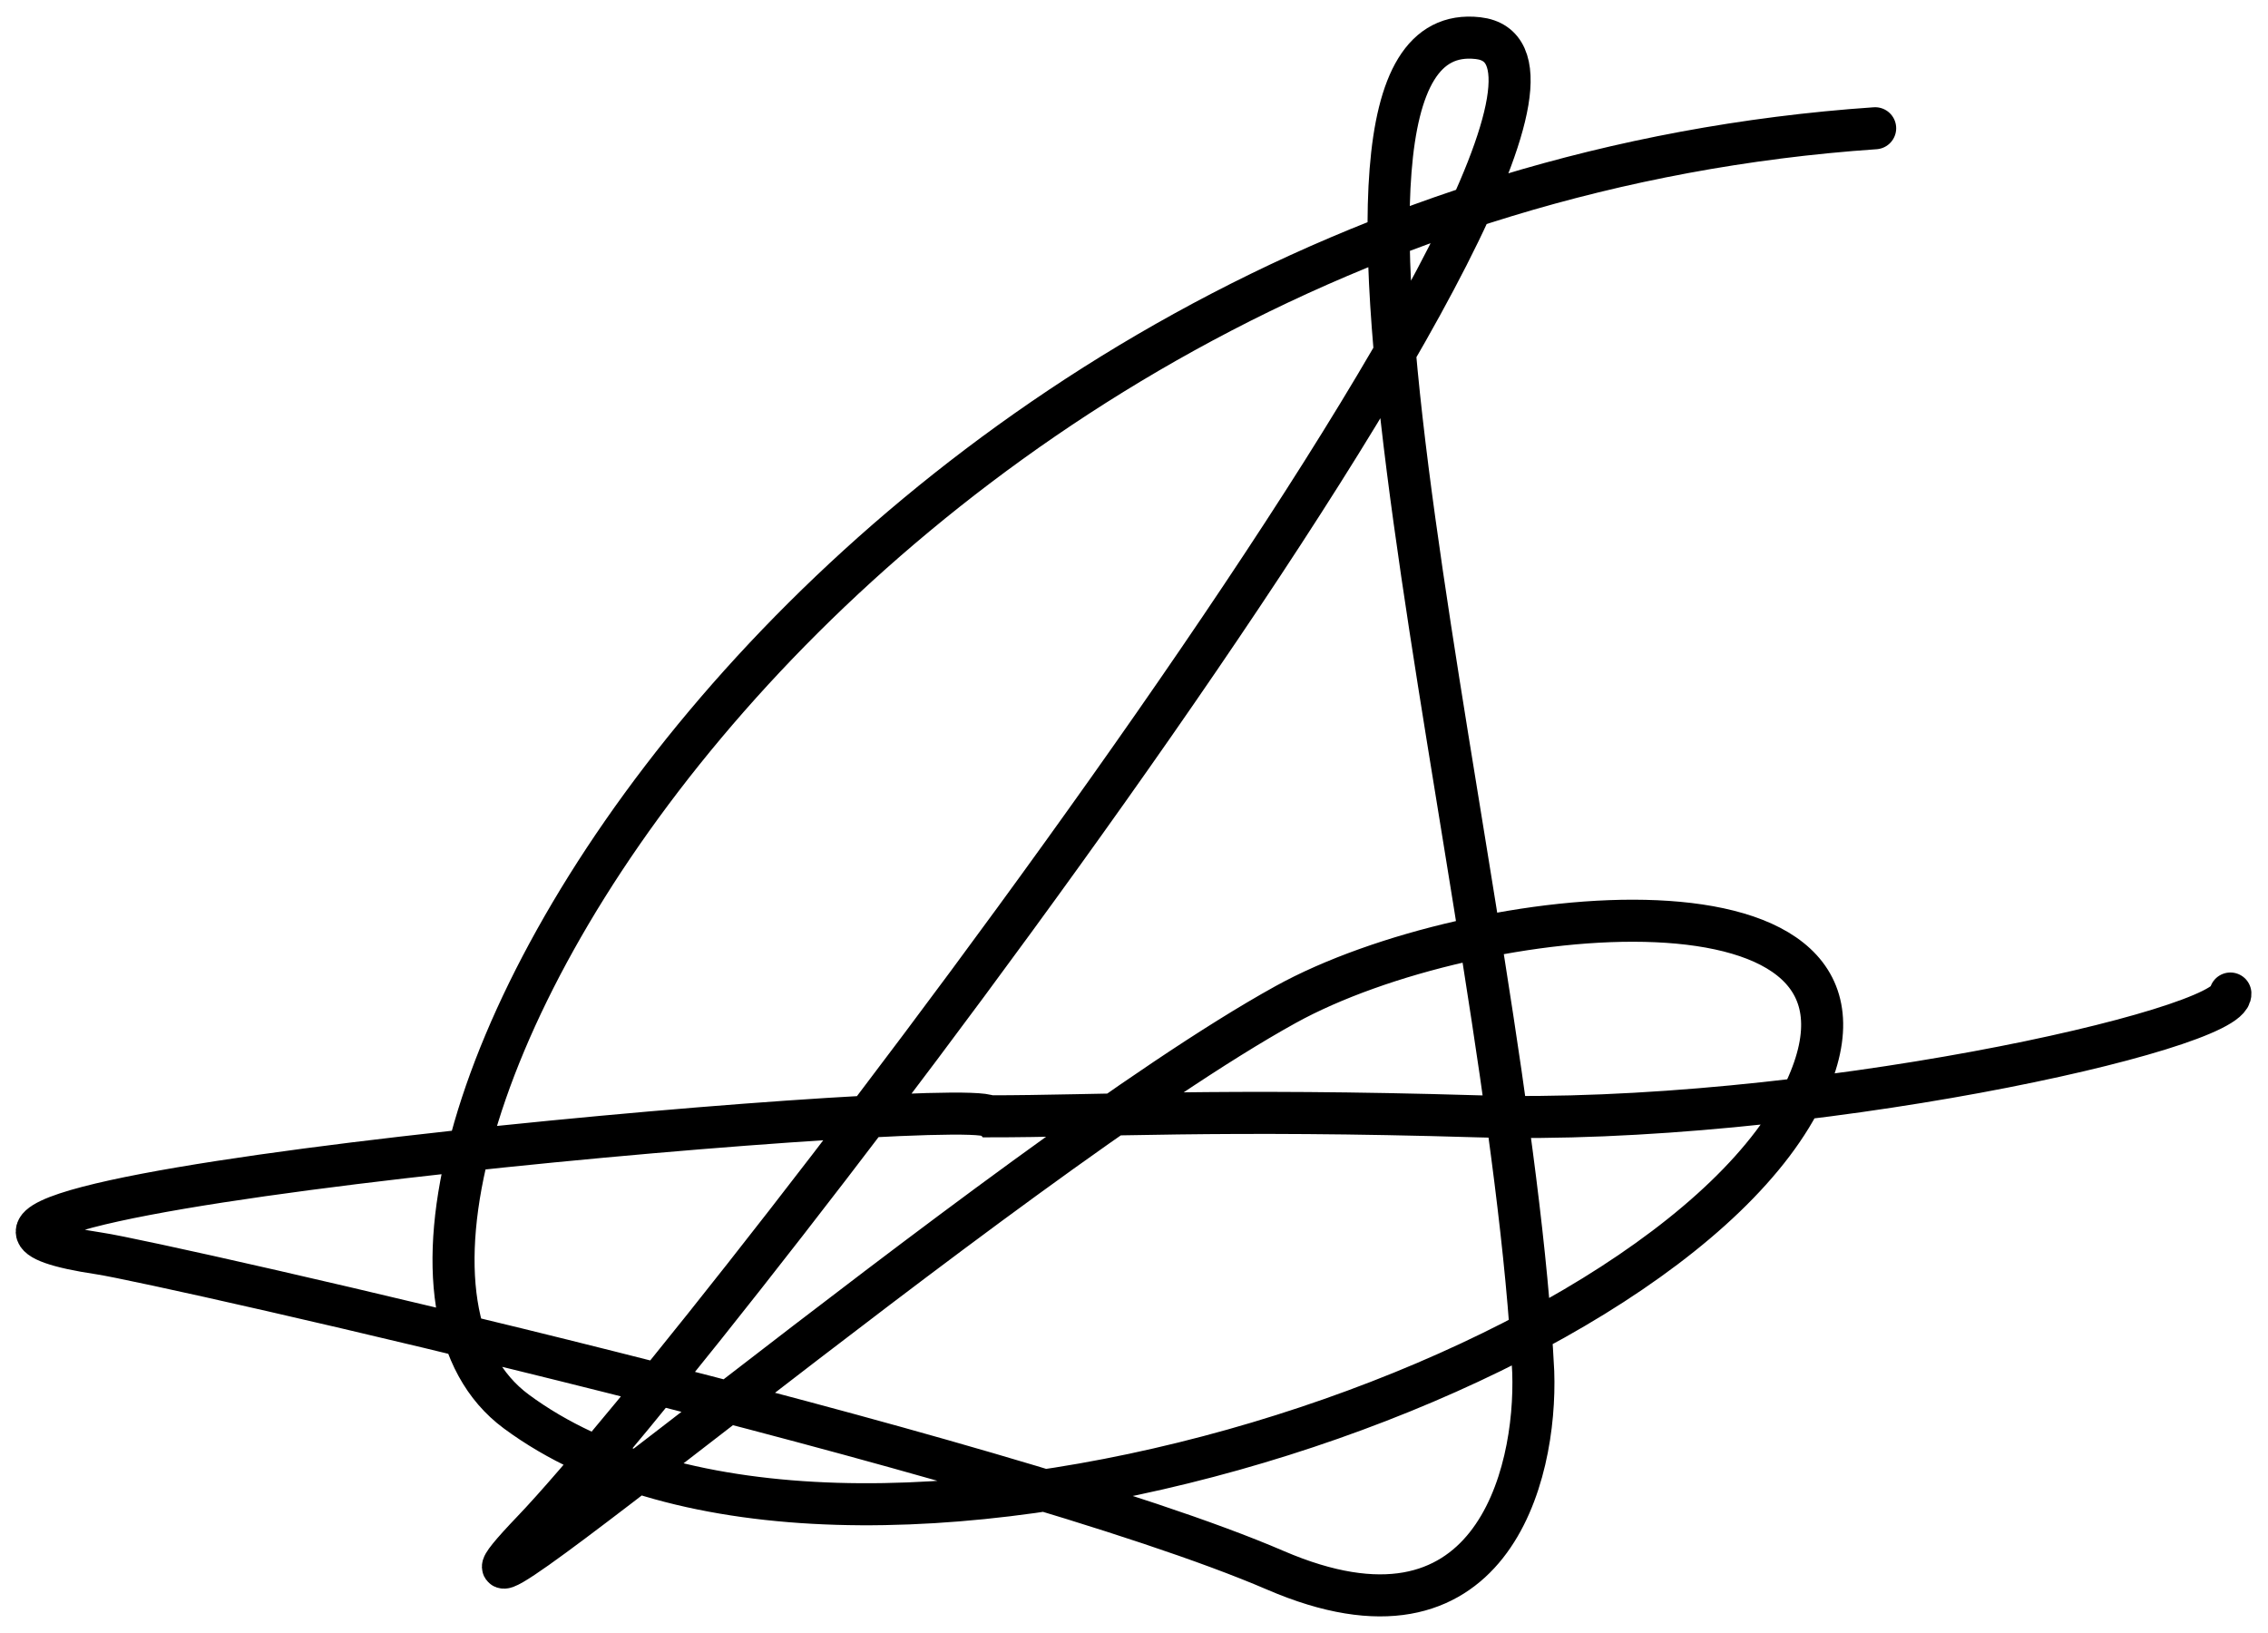 <svg width="1025" height="738" viewBox="0 0 1025 738" fill="none" xmlns="http://www.w3.org/2000/svg">
<g filter="url(#filter0_f_304_5)">
<path d="M847.46 57.959C374.363 90.448 115.31 550.616 233.334 637.897C380.864 746.999 755.488 623.422 816 492.5C864.41 387.762 666.144 406.965 581 454C454.323 523.98 161.067 775.043 240.836 691.721C320.604 608.399 767.253 28.41 667.923 17.228C568.594 6.046 682.481 408.966 692.928 619.956C694.595 667.314 673.624 751.557 576.404 709.662C454.879 657.293 73.186 570.719 45 566.5C-112 543 432.5 495 447 504.5C496.5 504.5 551.099 501.009 667.923 504.5C813.954 508.864 1009 465.487 1008 449" stroke="black" stroke-width="19" stroke-linecap="round"/>
</g>
<defs>
<filter id="filter0_f_304_5" x="0.101" y="0.5" width="1024.4" height="737" filterUnits="userSpaceOnUse" color-interpolation-filters="sRGB">
<feFlood flood-opacity="0" result="BackgroundImageFix"/>
<feBlend mode="normal" in="SourceGraphic" in2="BackgroundImageFix" result="shape"/>
<feGaussianBlur stdDeviation="3.5" result="effect1_foregroundBlur_304_5"/>
</filter>
</defs>
</svg>
